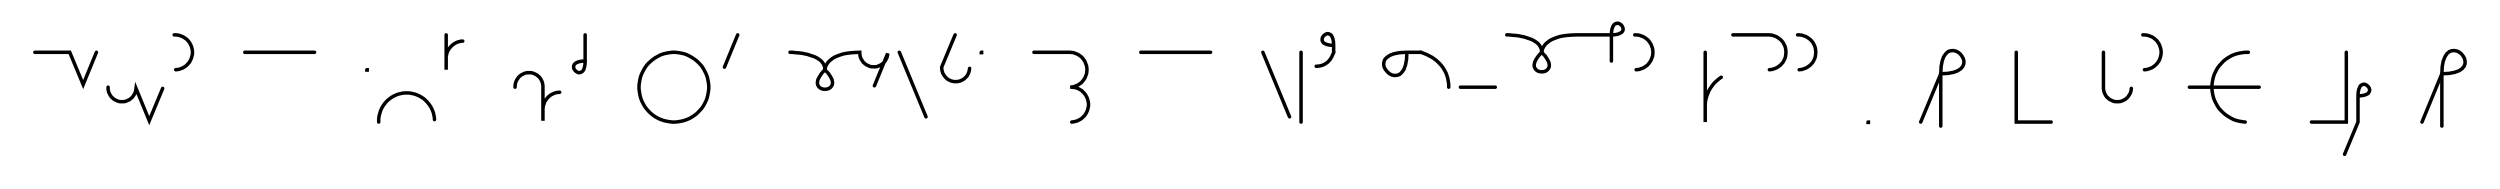 <svg xmlns="http://www.w3.org/2000/svg" width="1433.841" height="108.478" style="fill:none; stroke-linecap:round;">
    <rect width="100%" height="100%" fill="#FFFFFF" />
<path stroke="#000000" stroke-width="2" d="M 550,75" />
<path stroke="#000000" stroke-width="2" d="M 20,30 40,30 47.7,48.5 55.3,30" />
<path stroke="#000000" stroke-width="2" d="M 62,70" />
<path stroke="#000000" stroke-width="2" d="M 62,50 62,50.7 62,51.4 62.2,52.1 62.3,52.8 62.6,53.4 62.9,54 63.2,54.6 63.6,55.2 64.1,55.8 64.6,56.2 65.1,56.7 65.7,57.1 66.3,57.4 66.9,57.7 67.6,58 68.2,58.2 68.9,58.3 69.6,58.3 70.3,58.3 71,58.3 71.7,58.2 72.4,58 73,57.7 73.7,57.4 74.3,57.1 74.8,56.7 75.4,56.2 75.9,55.8 76.3,55.2 76.7,54.6 77.1,54 77.4,53.4 77.6,52.8 77.8,52.1 77.9,51.4 78,50.7 85.6,69.2 93.3,50.7" />
<path stroke="#000000" stroke-width="2" d="M 99.9,70" />
<path stroke="#000000" stroke-width="2" d="M 99.9,20 100.8,20 101.7,20.1 102.5,20.2 103.4,20.5 104.2,20.8 105,21.1 105.7,21.6 106.5,22.1 107.1,22.6 107.7,23.2 108.3,23.9 108.8,24.6 109.2,25.4 109.6,26.2 109.9,27 110.1,27.8 110.3,28.7 110.4,29.6 110.4,30.4 110.3,31.3 110.1,32.2 109.9,33 109.6,33.8 109.2,34.6 108.8,35.4 108.3,36.1 107.7,36.7 107.1,37.4 106.5,37.9 105.7,38.4 105,38.9 104.2,39.2 103.4,39.5 102.5,39.8 101.7,39.9 100.8,40" />
<path stroke="#000000" stroke-width="2" d="M 140.4,70" />
<path stroke="#000000" stroke-width="2" d="M 140.4,30 180.4,30" />
<path stroke="#000000" stroke-width="2" d="M 210.4,70" />
<path stroke="#000000" stroke-width="2" d="M 210.4,40 210.6,40 210.6,40.2 210.4,40.2 210.4,40" />
<path stroke="#000000" stroke-width="2" d="M 217.2,70" />
<path stroke="#000000" stroke-width="2" d="M 217.2,70 217.2,68.6 217.3,67.2 217.6,65.8 218,64.5 218.4,63.2 219,61.9 219.7,60.7 220.5,59.6 221.4,58.5 222.4,57.5 223.5,56.6 224.6,55.8 225.8,55.1 227.1,54.5 228.4,54 229.7,53.7 231.1,53.4 232.5,53.3 233.9,53.3 235.3,53.4 236.7,53.7 238,54 239.3,54.5 240.6,55.1 241.8,55.8 243,56.6 244,57.5 245,58.5 245.9,59.6 246.7,60.7 247.4,61.9 248,63.2 248.5,64.5 248.8,65.8 249.1,67.2 249.2,68.6" />
<path stroke="#000000" stroke-width="2" d="M 255.9,70" />
<path stroke="#000000" stroke-width="2" d="M 255.9,20 255.9,40 255.9,34 255.9,33.1 255.9,32.3 256.1,31.4 256.3,30.6 256.6,29.7 257,28.9 257.4,28.2 257.9,27.5 258.5,26.8 259.1,26.2 259.8,25.6 260.5,25.1 261.2,24.7 262,24.3 262.8,24 263.7,23.8 264.5,23.6 265.4,23.6" />
<path stroke="#000000" stroke-width="2" d="M 295.4,70" />
<path stroke="#000000" stroke-width="2" d="M 295.4,50 295.4,49.3 295.5,48.6 295.6,47.9 295.8,47.2 296,46.6 296.3,46 296.7,45.4 297.1,44.8 297.5,44.2 298,43.8 298.5,43.3 299.1,42.9 299.7,42.6 300.3,42.3 301,42 301.7,41.8 302.4,41.7 303.1,41.7 303.8,41.7 304.5,41.7 305.1,41.8 305.8,42 306.5,42.3 307.1,42.6 307.7,42.9 308.3,43.3 308.8,43.8 309.3,44.2 309.8,44.8 310.2,45.4 310.5,46 310.8,46.6 311,47.2 311.2,47.9 311.3,48.6 311.4,49.3 311.4,69.3 311.4,63.3 311.4,62.4 311.5,61.6 311.6,60.7 311.9,59.9 312.2,59 312.5,58.2 313,57.5 313.5,56.8 314,56.1 314.6,55.5 315.3,54.9 316,54.4 316.8,54 317.6,53.6 318.4,53.3 319.2,53.1 320.1,53 321,52.9" />
<path stroke="#000000" stroke-width="2" d="M 327.6,70" />
<path stroke="#000000" stroke-width="2" d="M 335.6,20 335.6,35" />
<path stroke="#000000" stroke-width="2" d="M 335.6,35 335.5,37 335.2,38.6 334.8,39.9 334.2,40.8 333.5,41.3 332.8,41.6 332,41.7 331.3,41.5 330.6,41.1 330,40.6 329.5,40 329.1,39.3 329,38.6 329,37.8 329.3,37.1 329.9,36.4 330.7,35.9 332,35.4 333.6,35.1 335.6,35" />
<path stroke="#000000" stroke-width="2" d="M 365.6,70" />
<path stroke="#000000" stroke-width="2" d="M 385.6,70 387.4,70 389.1,69.8 390.8,69.5 392.5,69.1 394.1,68.5 395.7,67.8 397.2,66.9 398.7,65.9 400,64.8 401.2,63.5 402.4,62.2 403.4,60.8 404.2,59.3 405,57.7 405.6,56 406,54.3 406.3,52.6 406.5,50.9 406.5,49.1 406.3,47.4 406,45.7 405.6,44 405,42.4 404.2,40.8 403.4,39.3 402.4,37.8 401.2,36.5 400,35.3 398.7,34.2 397.2,33.2 395.7,32.3 394.1,31.5 392.5,30.9 390.8,30.5 389.1,30.2 387.4,30 385.6,30 383.9,30.2 382.2,30.5 380.5,30.9 378.8,31.5 377.3,32.3 375.7,33.2 374.3,34.2 373,35.3 371.7,36.5 370.6,37.8 369.6,39.3 368.8,40.8 368,42.4 367.4,44 367,45.7 366.7,47.4 366.5,49.1 366.5,50.9 366.7,52.6 367,54.3 367.4,56 368,57.7 368.8,59.3 369.6,60.8 370.6,62.2 371.7,63.5 373,64.8 374.3,65.9 375.7,66.9 377.3,67.8 378.8,68.5 380.5,69.1 382.2,69.5 383.9,69.8 385.6,70" />
<path stroke="#000000" stroke-width="2" d="M 413.1,70" />
<path stroke="#000000" stroke-width="2" d="M 423.1,20 415.5,38.5" />
<path stroke="#000000" stroke-width="2" d="M 453.1,70" />
<path stroke="#000000" stroke-width="2" d="M 453.1,30" />
<path stroke="#000000" stroke-width="2" d="M 453.1,30 453.3,30 453.7,30 454.4,30 455.2,30.1 456.3,30.2 457.5,30.3 458.8,30.4 460.2,30.6 461.6,30.9 463.1,31.2 464.6,31.7 466.1,32.2 467.5,32.7 468.8,33.4 470,34.2 471.1,35.1 471.9,36.1 472.6,37.3 473,38.6 473.1,40" />
<path stroke="#000000" stroke-width="2" d="M 473.1,40 475.1,42.1 476.4,44.1 477.2,45.7 477.5,47.2 477.4,48.4 476.9,49.4 476.2,50.2 475.3,50.8 474.3,51.1 473.1,51.2 472,51.1 471,50.8 470.1,50.2 469.4,49.5 468.9,48.4 468.8,47.2 469.1,45.7 469.9,44.1 471.2,42.1 473.1,40" />
<path stroke="#000000" stroke-width="2" d="M 473.1,40 473.1,39.9 473.2,39.7 473.2,39.4 473.3,39 473.5,38.4 473.7,37.8 474,37.2 474.4,36.5 475,35.7 475.6,35 476.5,34.3 477.5,33.5 478.6,32.8 480,32.2 481.6,31.6 483.4,31 485.4,30.6 487.7,30.3 490.3,30.1 493.1,30 493.1,30.7 493.2,31.4 493.3,32.1 493.5,32.8 493.7,33.4 494,34 494.4,34.6 494.8,35.2 495.2,35.8 495.7,36.2 496.3,36.7 496.8,37.1 497.4,37.4 498.1,37.7 498.7,38 499.4,38.2 500.1,38.3 500.8,38.3 501.5,38.3 502.2,38.3 502.9,38.2 503.5,38 504.2,37.7 504.8,37.4 505.4,37.1 506,36.7 506.5,36.2 507,35.8 507.5,35.2 507.9,34.6 508.2,34 508.5,33.4 508.8,32.8 508.9,32.1 509.1,31.4 509.1,30.7 501.5,49.2" />
<path stroke="#000000" stroke-width="2" d="M 515.8,70" />
<path stroke="#000000" stroke-width="2" d="M 515.8,30 531.1,67" />
<path stroke="#000000" stroke-width="2" d="M 537.8,70" />
<path stroke="#000000" stroke-width="2" d="M 547.8,20 540.1,38.5 540.1,39.2 540.2,39.9 540.3,40.6 540.5,41.2 540.7,41.9 541,42.5 541.4,43.1 541.8,43.7 542.2,44.2 542.7,44.7 543.2,45.2 543.8,45.6 544.4,45.9 545,46.2 545.7,46.5 546.4,46.6 547.1,46.8 547.8,46.8 548.5,46.8 549.2,46.8 549.8,46.6 550.5,46.5 551.2,46.2 551.8,45.9 552.4,45.6 553,45.2 553.5,44.7 554,44.2 554.5,43.7 554.9,43.1 555.2,42.5 555.5,41.9 555.7,41.2 555.9,40.6 556,39.9 556.1,39.2" />
<path stroke="#000000" stroke-width="2" d="M 562.8,70" />
<path stroke="#000000" stroke-width="2" d="M 562.8,30 563,30 563,30.2 562.8,30.2 562.8,30" />
<path stroke="#000000" stroke-width="2" d="M 593,70" />
<path stroke="#000000" stroke-width="2" d="M 593,30 613,30 613.8,30 614.7,30.1 615.6,30.2 616.4,30.5 617.2,30.8 618,31.1 618.8,31.6 619.5,32.1 620.2,32.6 620.8,33.2 621.3,33.9 621.8,34.6 622.3,35.4 622.6,36.2 622.9,37 623.2,37.8 623.3,38.7 623.4,39.6 623.4,40.4 623.3,41.3 623.2,42.2 622.9,43 622.6,43.8 622.3,44.6 621.8,45.4 621.3,46.1 620.8,46.7 620.2,47.4 619.5,47.9 618.8,48.4 618,48.9 617.2,49.2 616.4,49.5 615.6,49.8 614.7,49.9 613.8,50 614.7,50 615.6,50.1 616.4,50.2 617.3,50.4 618.1,50.7 618.9,51.1 619.6,51.5 620.4,52 621,52.6 621.6,53.2 622.2,53.9 622.7,54.6 623.1,55.4 623.5,56.1 623.8,57 624,57.8 624.2,58.7 624.3,59.5 624.3,60.4 624.2,61.3 624,62.1 623.8,63 623.5,63.8 623.1,64.6 622.7,65.3 622.2,66.1 621.6,66.7 621,67.3 620.4,67.9 619.6,68.4 618.9,68.8 618.1,69.2 617.3,69.5 616.4,69.7 615.6,69.9 614.7,70" />
<path stroke="#000000" stroke-width="2" d="M 654.3,70" />
<path stroke="#000000" stroke-width="2" d="M 654.3,30 694.3,30" />
<path stroke="#000000" stroke-width="2" d="M 724.3,70" />
<path stroke="#000000" stroke-width="2" d="M 724.3,30 739.6,67" />
<path stroke="#000000" stroke-width="2" d="M 746.2,70" />
<path stroke="#000000" stroke-width="2" d="M 746.2,30 746.2,70" />
<path stroke="#000000" stroke-width="2" d="M 752.9,70" />
<path stroke="#000000" stroke-width="2" d="M 764.9,26" />
<path stroke="#000000" stroke-width="2" d="M 764.9,26 762.9,25.9 761.3,25.6 760,25.1 759.1,24.6 758.6,23.9 758.3,23.2 758.3,22.4 758.4,21.7 758.8,21 759.3,20.4 759.9,19.9 760.6,19.5 761.3,19.3 762.1,19.4 762.8,19.7 763.5,20.2 764,21.1 764.5,22.4 764.8,24 764.9,26 764.9,30" />
<path stroke="#000000" stroke-width="2" d="M 764.9,30 764.6,30.9 764.2,31.7 763.9,32.4 763.5,33.1 763.1,33.8 762.6,34.4 762.2,34.9 761.7,35.4 761.2,35.9 760.7,36.2 760.1,36.6 759.6,36.9 759,37.2 758.5,37.4 757.9,37.6 757.3,37.7 756.7,37.9 756.1,37.9 755.5,38 754.9,38" />
<path stroke="#000000" stroke-width="2" d="M 794.9,70" />
<path stroke="#000000" stroke-width="2" d="M 806.9,30" />
<path stroke="#000000" stroke-width="2" d="M 806.9,30 806.7,34.1 806.1,37.3 805.2,39.8 804,41.5 802.7,42.7 801.2,43.2 799.7,43.3 798.3,43 796.9,42.3 795.7,41.2 794.7,40 793.9,38.6 793.6,37.2 793.7,35.7 794.2,34.2 795.4,32.9 797.2,31.7 799.6,30.8 802.8,30.2 806.9,30 814.9,30" />
<path stroke="#000000" stroke-width="2" d="M 814.9,30 816.6,30.6 818.3,31.3 819.8,32.1 821.2,32.8 822.5,33.7 823.7,34.6 824.7,35.5 825.7,36.5 826.6,37.5 827.4,38.5 828.1,39.6 828.7,40.7 829.3,41.8 829.7,42.9 830.1,44.1 830.4,45.2 830.6,46.4 830.8,47.6 830.9,48.8 830.9,50" />
<path stroke="#000000" stroke-width="2" d="M 837.6,70" />
<path stroke="#000000" stroke-width="2" d="M 837.6,50 857.6,50" />
<path stroke="#000000" stroke-width="2" d="M 864.2,70" />
<path stroke="#000000" stroke-width="2" d="M 864.2,20" />
<path stroke="#000000" stroke-width="2" d="M 864.2,20 864.4,20 864.8,20 865.5,20 866.3,20.1 867.4,20.2 868.6,20.3 869.9,20.4 871.3,20.6 872.7,20.9 874.2,21.2 875.7,21.7 877.2,22.2 878.6,22.7 879.9,23.4 881.1,24.2 882.2,25.1 883,26.1 883.7,27.3 884.1,28.6 884.2,30" />
<path stroke="#000000" stroke-width="2" d="M 884.2,30 886.2,32.1 887.5,34.1 888.3,35.7 888.6,37.2 888.5,38.4 888,39.4 887.3,40.2 886.4,40.8 885.4,41.1 884.2,41.2 883.1,41.1 882.1,40.8 881.2,40.2 880.5,39.4 880,38.4 879.9,37.2 880.2,35.7 881,34 882.3,32.1 884.2,30" />
<path stroke="#000000" stroke-width="2" d="M 884.2,30 884.2,29.9 884.3,29.7 884.3,29.4 884.4,29 884.6,28.4 884.8,27.8 885.1,27.2 885.5,26.5 886.1,25.7 886.7,25 887.6,24.3 888.6,23.5 889.7,22.8 891.1,22.2 892.7,21.6 894.5,21 896.5,20.6 898.8,20.3 901.4,20.1 904.2,20 924.2,20" />
<path stroke="#000000" stroke-width="2" d="M 924.2,20 926.3,19.9 927.9,19.6 929.1,19.1 930,18.6 930.6,17.9 930.9,17.2 930.9,16.4 930.7,15.7 930.4,15 929.9,14.4 929.3,13.9 928.6,13.5 927.8,13.3 927.1,13.4 926.3,13.7 925.7,14.2 925.1,15.1 924.6,16.4 924.3,18 924.2,20 924.2,35" />
<path stroke="#000000" stroke-width="2" d="M 937.6,70" />
<path stroke="#000000" stroke-width="2" d="M 937.6,20 938.4,20 939.3,20.1 940.2,20.2 941,20.5 941.8,20.8 942.6,21.1 943.4,21.6 944.1,22.1 944.8,22.6 945.4,23.2 945.9,23.9 946.4,24.6 946.9,25.4 947.2,26.2 947.5,27 947.8,27.8 947.9,28.7 948,29.6 948,30.4 947.9,31.3 947.8,32.2 947.5,33 947.2,33.8 946.9,34.6 946.4,35.4 945.9,36.1 945.4,36.7 944.8,37.4 944.1,37.9 943.4,38.4 942.6,38.9 941.8,39.2 941,39.5 940.2,39.8 939.3,39.9 938.4,40" />
<path stroke="#000000" stroke-width="2" d="M 978,70" />
<path stroke="#000000" stroke-width="2" d="M 978,30 978,70 978,62 978,60.3 978.1,58.5 978.4,56.8 978.9,55.1 979.5,53.5 980.2,51.9 981.1,50.4 982.1,49 983.2,47.6 984.5,46.4 985.8,45.3 987.2,44.3" />
<path stroke="#000000" stroke-width="2" d="M 993.9,70" />
<path stroke="#000000" stroke-width="2" d="M 993.9,20 1013.9,20 1014.8,20 1015.6,20.1 1016.5,20.2 1017.3,20.5 1018.2,20.8 1018.9,21.1 1019.7,21.6 1020.4,22.1 1021.1,22.6 1021.7,23.2 1022.3,23.9 1022.8,24.6 1023.2,25.4 1023.6,26.2 1023.9,27 1024.1,27.8 1024.2,28.7 1024.3,29.6 1024.3,30.4 1024.2,31.3 1024.1,32.2 1023.9,33 1023.6,33.8 1023.2,34.6 1022.8,35.4 1022.3,36.1 1021.7,36.7 1021.1,37.4 1020.4,37.9 1019.7,38.4 1018.9,38.9 1018.2,39.2 1017.3,39.5 1016.5,39.8 1015.6,39.9 1014.8,40" />
<path stroke="#000000" stroke-width="2" d="M 1031,70" />
<path stroke="#000000" stroke-width="2" d="M 1031,20 1031.9,20 1032.7,20.1 1033.6,20.2 1034.4,20.5 1035.2,20.8 1036,21.1 1036.8,21.6 1037.5,22.1 1038.2,22.6 1038.8,23.2 1039.4,23.9 1039.9,24.6 1040.3,25.4 1040.7,26.2 1041,27 1041.2,27.8 1041.3,28.7 1041.4,29.6 1041.4,30.4 1041.3,31.3 1041.2,32.2 1041,33 1040.7,33.8 1040.3,34.6 1039.9,35.4 1039.4,36.1 1038.8,36.7 1038.2,37.4 1037.5,37.9 1036.8,38.4 1036,38.9 1035.2,39.2 1034.4,39.5 1033.6,39.8 1032.7,39.9 1031.9,40" />
<path stroke="#000000" stroke-width="2" d="M 1071.4,70" />
<path stroke="#000000" stroke-width="2" d="M 1071.4,70 1071.6,70 1071.6,70.2 1071.4,70.2 1071.4,70" />
<path stroke="#000000" stroke-width="2" d="M 1101.6,70" />
<path stroke="#000000" stroke-width="2" d="M 1101.6,70 1113.1,42.3" />
<path stroke="#000000" stroke-width="2" d="M 1113.1,42.3 1117.1,42.1 1120.4,41.5 1122.8,40.6 1124.6,39.4 1125.7,38.1 1126.3,36.6 1126.4,35.1 1126,33.6 1125.3,32.3 1124.3,31 1123.1,30 1121.7,29.3 1120.3,29 1118.8,29.1 1117.3,29.6 1116,30.8 1114.8,32.5 1113.9,35 1113.3,38.2 1113.1,42.3 1113.1,72.3" />
<path stroke="#000000" stroke-width="2" d="M 1156.4,70" />
<path stroke="#000000" stroke-width="2" d="M 1156.4,30 1156.4,70 1176.4,70" />
<path stroke="#000000" stroke-width="2" d="M 1206.4,70" />
<path stroke="#000000" stroke-width="2" d="M 1206.4,30 1206.4,50 1206.4,50.7 1206.5,51.4 1206.6,52.1 1206.8,52.8 1207,53.4 1207.3,54 1207.6,54.6 1208,55.2 1208.5,55.8 1209,56.2 1209.5,56.7 1210.1,57.1 1210.7,57.4 1211.3,57.7 1212,58 1212.7,58.2 1213.3,58.3 1214,58.3 1214.7,58.3 1215.4,58.3 1216.1,58.2 1216.8,58 1217.5,57.7 1218.1,57.4 1218.7,57.1 1219.3,56.7 1219.8,56.2 1220.3,55.8 1220.7,55.2 1221.1,54.6 1221.5,54 1221.8,53.4 1222,52.8 1222.2,52.1 1222.3,51.4 1222.4,50.7" />
<path stroke="#000000" stroke-width="2" d="M 1229,70" />
<path stroke="#000000" stroke-width="2" d="M 1229,20 1229.9,20 1230.8,20.1 1231.6,20.2 1232.5,20.5 1233.3,20.8 1234.1,21.1 1234.9,21.6 1235.6,22.1 1236.2,22.6 1236.9,23.2 1237.4,23.9 1237.9,24.6 1238.4,25.4 1238.7,26.2 1239,27 1239.2,27.8 1239.4,28.7 1239.5,29.6 1239.5,30.4 1239.4,31.3 1239.2,32.2 1239,33 1238.7,33.8 1238.4,34.6 1237.9,35.4 1237.4,36.1 1236.9,36.7 1236.2,37.4 1235.6,37.9 1234.9,38.4 1234.1,38.9 1233.3,39.2 1232.5,39.5 1231.6,39.8 1230.8,39.9 1229.9,40" />
<path stroke="#000000" stroke-width="2" d="M 1269.5,70" />
<path stroke="#000000" stroke-width="2" d="M 1289.5,30 1287.7,30 1286,30.2 1284.3,30.5 1282.6,30.9 1280.9,31.5 1279.4,32.2 1277.9,33.1 1276.4,34.1 1275.1,35.2 1273.9,36.5 1272.7,37.8 1271.7,39.2 1270.9,40.7 1270.1,42.3 1269.5,44 1269.1,45.7 1268.8,47.4 1268.6,49.1 1268.6,50.9 1268.8,52.6 1269.1,54.3 1269.5,56 1270.1,57.6 1270.9,59.2 1271.7,60.7 1272.7,62.2 1273.9,63.5 1275.1,64.7 1276.4,65.8 1277.9,66.8 1279.4,67.7 1280.9,68.5 1282.6,69.1 1284.3,69.5 1286,69.8 1287.7,70" />
<path stroke="#000000" stroke-width="2" d="M 1287.7,50" />
<path stroke="#000000" stroke-width="2" d="M 1255.7,50 1295.7,50" />
<path stroke="#000000" stroke-width="2" d="M 1325.7,70" />
<path stroke="#000000" stroke-width="2" d="M 1345.7,30 1345.7,70 1325.7,70" />
<path stroke="#000000" stroke-width="2" d="M 1352.4,70" />
<path stroke="#000000" stroke-width="2" d="M 1352.4,55" />
<path stroke="#000000" stroke-width="2" d="M 1352.4,55 1354.4,54.9 1356,54.6 1357.3,54.1 1358.2,53.6 1358.7,52.9 1359,52.2 1359.1,51.4 1358.9,50.7 1358.5,50 1358,49.4 1357.4,48.9 1356.7,48.5 1356,48.3 1355.2,48.4 1354.5,48.7 1353.8,49.2 1353.3,50.1 1352.8,51.4 1352.5,53 1352.4,55 1352.4,70 1344.7,88.5" />
<path stroke="#000000" stroke-width="2" d="M 1389.1,70" />
<path stroke="#000000" stroke-width="2" d="M 1389.1,70 1400.5,42.3" />
<path stroke="#000000" stroke-width="2" d="M 1400.5,42.3 1404.6,42.1 1407.8,41.5 1410.3,40.6 1412.1,39.4 1413.2,38.1 1413.8,36.6 1413.8,35.1 1413.5,33.6 1412.8,32.3 1411.8,31 1410.6,30 1409.2,29.3 1407.7,29 1406.2,29.1 1404.8,29.6 1403.4,30.8 1402.3,32.5 1401.3,35 1400.7,38.2 1400.5,42.3 1400.5,72.3" />
<path stroke="#000000" stroke-width="2" d="M 1443.8,70" />
</svg>